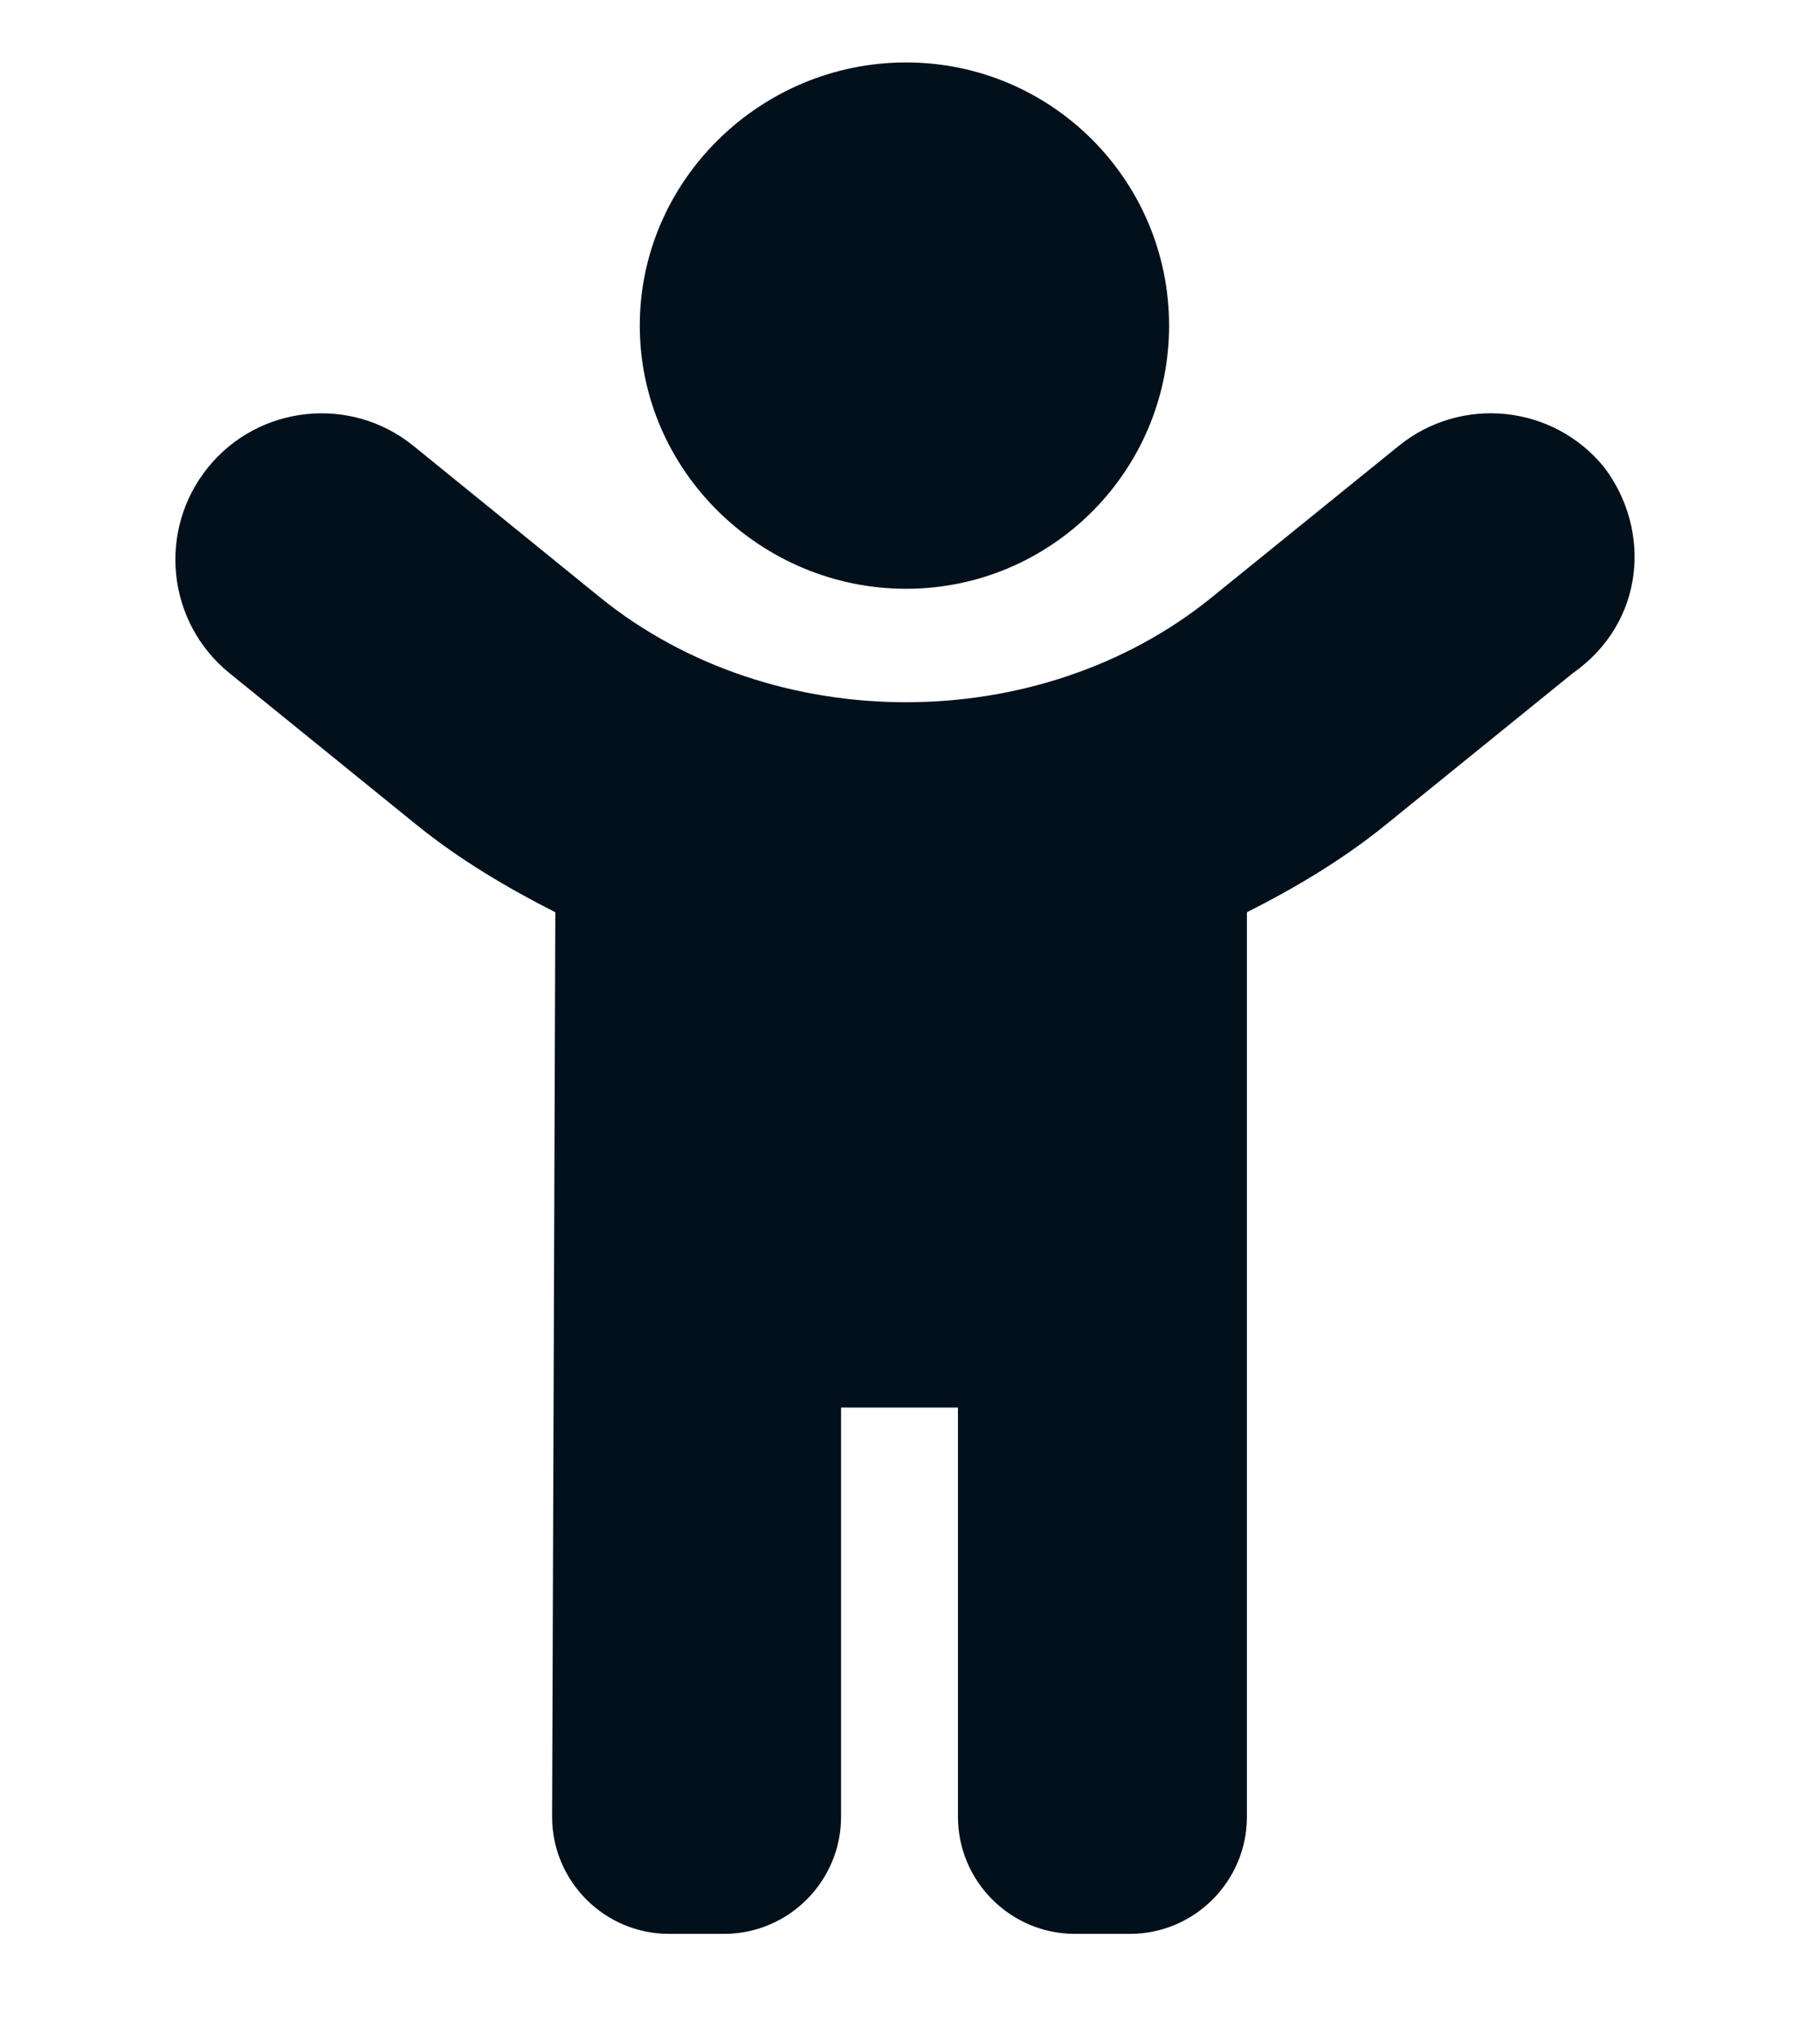 <svg width="17" height="19" viewBox="0 0 17 19" fill="none" xmlns="http://www.w3.org/2000/svg">
<g clip-path="url(#clip0_292_7576)">
<path d="M8.463 5.497C9.82 5.497 10.92 4.397 10.92 3.04C10.92 1.684 9.822 0.583 8.463 0.583C7.105 0.583 5.976 1.684 5.976 3.04C5.976 4.397 7.109 5.497 8.463 5.497ZM14.985 4.364C14.511 3.779 13.652 3.688 13.065 4.163L11.316 5.579C9.707 6.882 7.218 6.882 5.607 5.579L3.862 4.163C3.277 3.688 2.416 3.78 1.943 4.364C1.468 4.951 1.558 5.811 2.144 6.285L3.891 7.701C4.292 8.025 4.732 8.286 5.187 8.517L5.157 16.963C5.157 17.564 5.647 18.055 6.249 18.055H6.764C7.365 18.055 7.856 17.564 7.856 16.963V13.141H8.948V16.963C8.948 17.564 9.439 18.055 10.04 18.055H10.555C11.156 18.055 11.647 17.564 11.647 16.963L11.647 8.517C12.103 8.287 12.543 8.025 12.943 7.701L14.69 6.286C15.367 5.811 15.428 4.951 14.985 4.364Z" fill="#02101B"/>
</g>
<defs>
<clipPath id="clip0_292_7576">
<rect width="15.288" height="17.472" fill="white" transform="translate(0.819 0.583)"/>
</clipPath>
</defs>
</svg>
